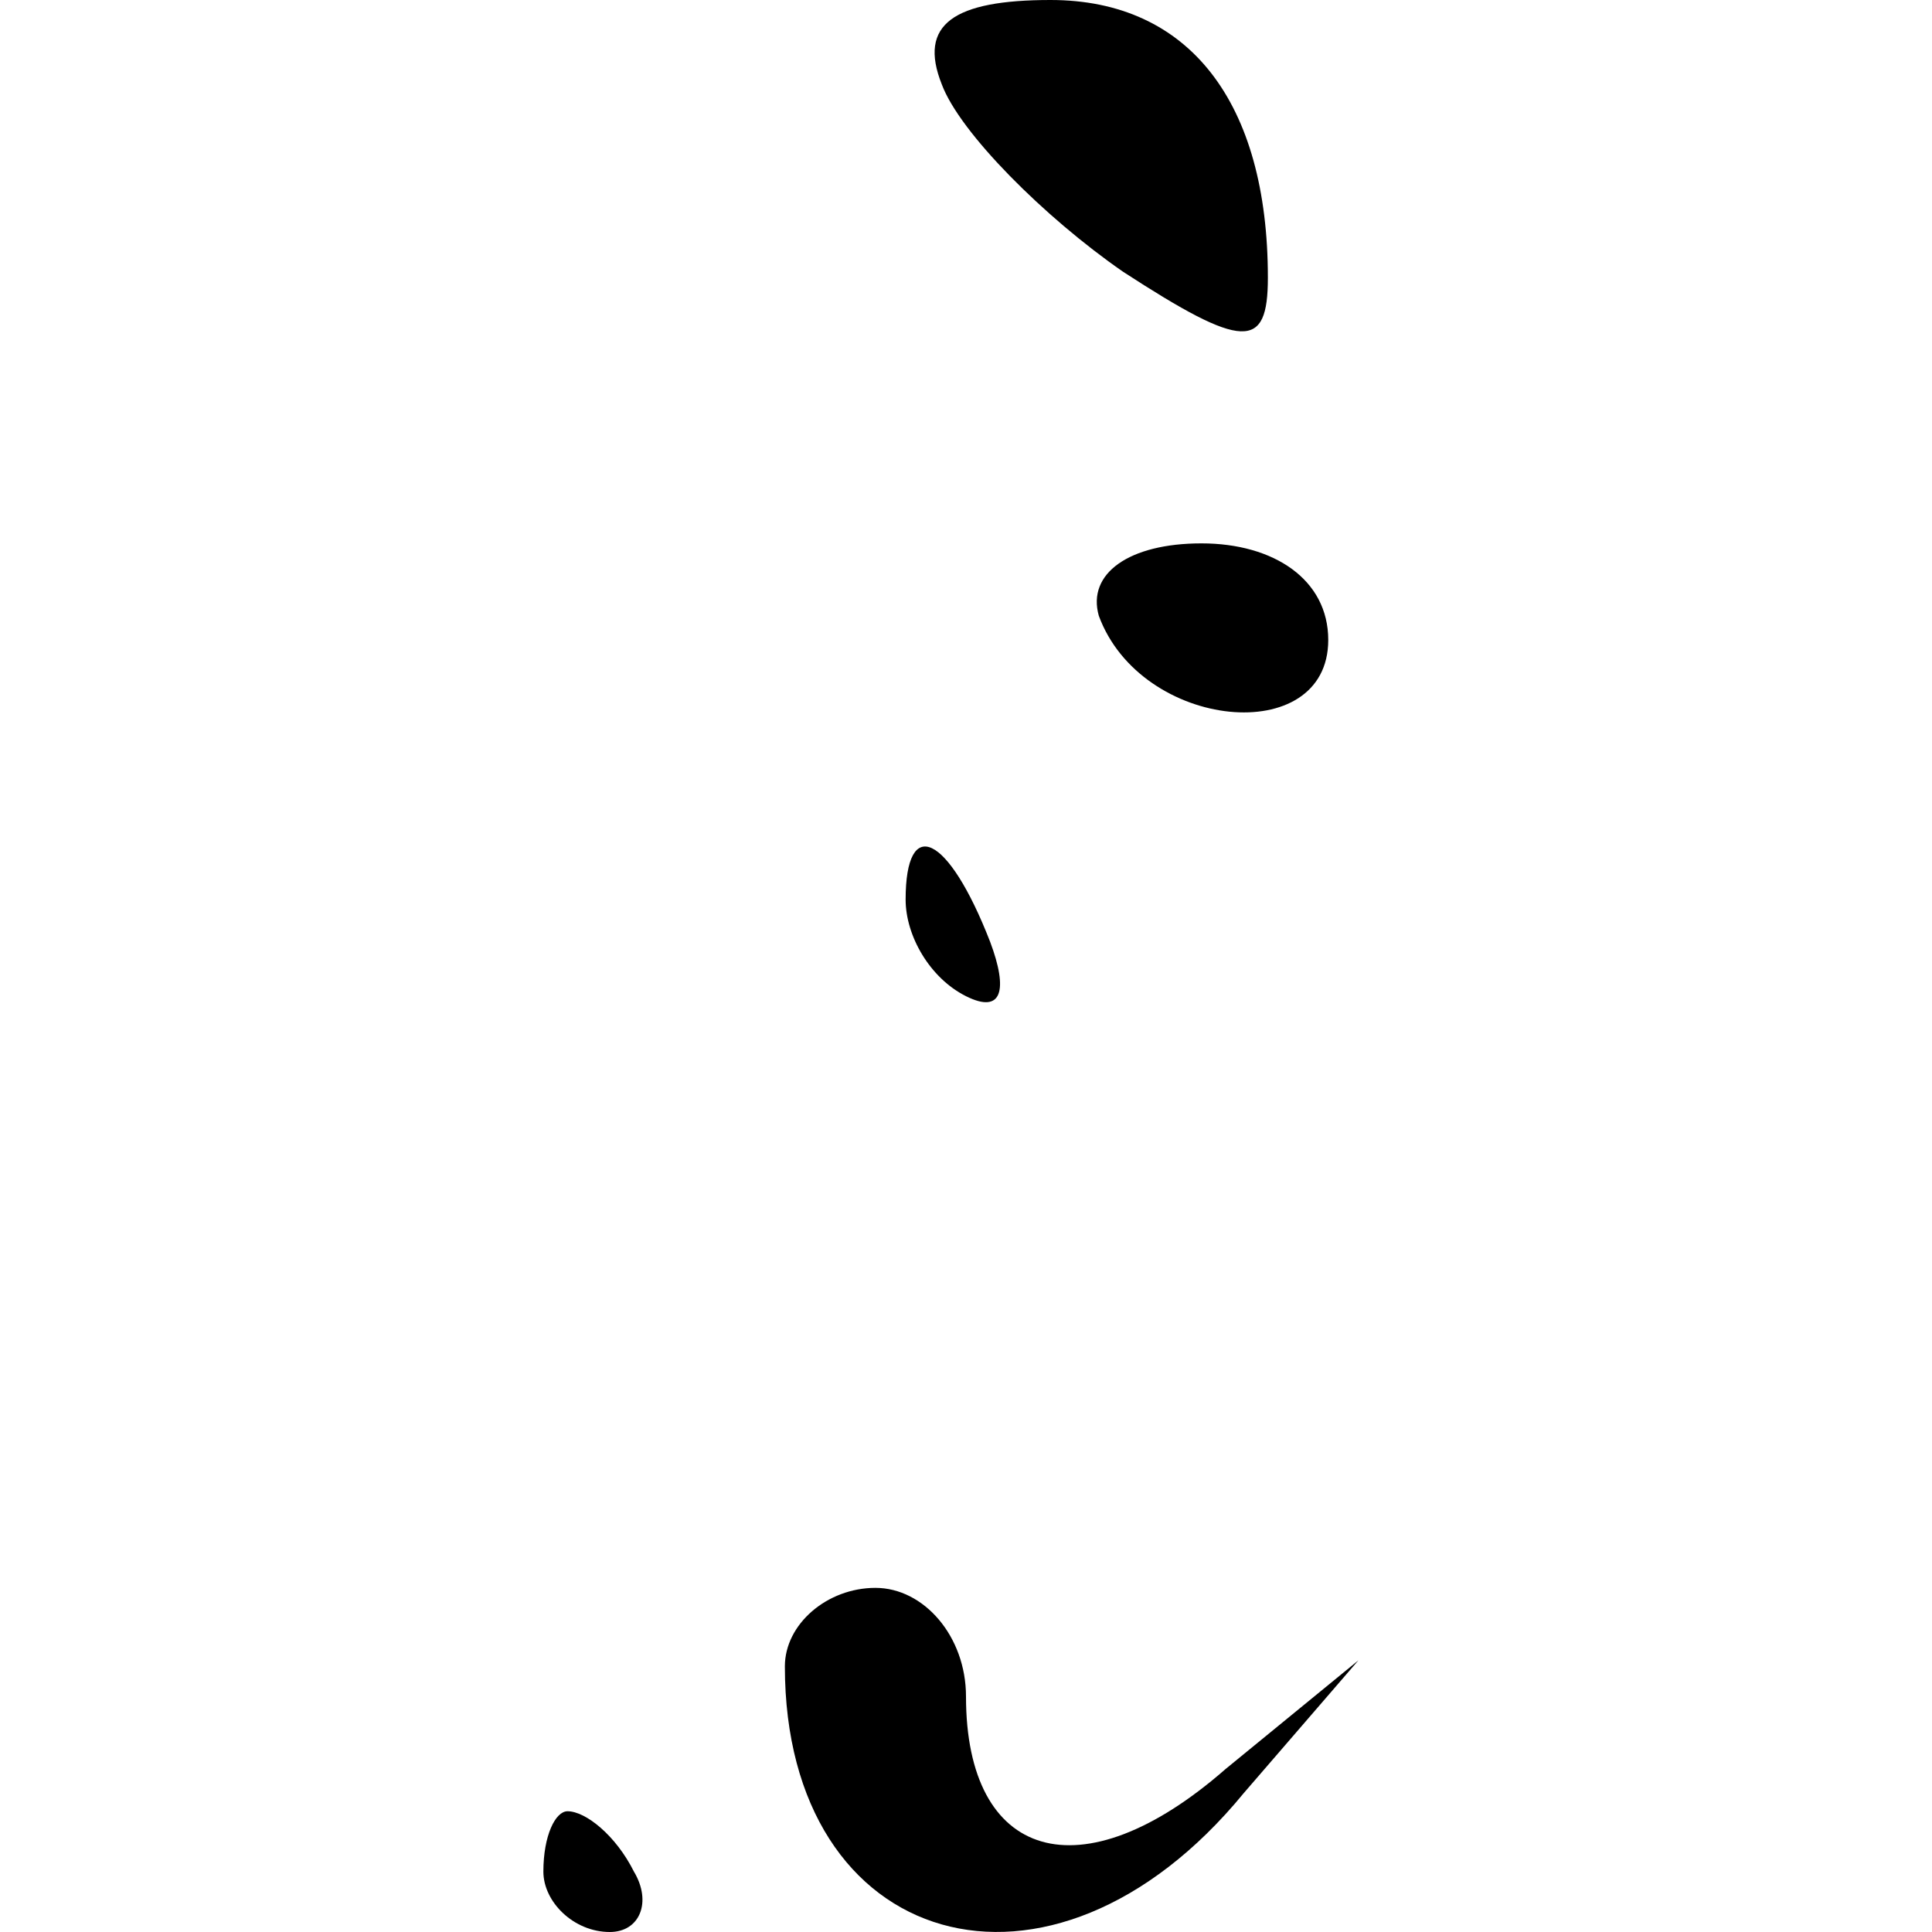 <?xml version="1.0" standalone="no"?>
<!DOCTYPE svg PUBLIC "-//W3C//DTD SVG 20010904//EN"
 "http://www.w3.org/TR/2001/REC-SVG-20010904/DTD/svg10.dtd">
<svg version="1.0" xmlns="http://www.w3.org/2000/svg"
 width="32pt" height="32pt" viewBox="0 0 32 32"
 preserveAspectRatio="xMidYMid meet">
<g transform="translate(0,32) scale(0.1,-0.1)"
fill="#000000" stroke="none">
<path fill="#000000" stroke="none" d="M156 306 c3 -8 17 -22 30 -31 20 -13
24 -13 24 -1 0 29 -13 46 -36 46 -16 0 -22 -4 -18 -14z"/>
<path fill="#000000" stroke="none" d="M182 218 c7 -19 38 -22 38 -4 0 10 -9
16 -21 16 -12 0 -19 -5 -17 -12z"/>
<path fill="#000000" stroke="none" d="M150 171 c0 -6 4 -13 10 -16 6 -3 7 1
4 9 -7 18 -14 21 -14 7z"/>
<path fill="#000000" stroke="none" d="M130 44 c0 -47 44 -60 76 -21 l19 22
-22 -18 c-24 -21 -43 -15 -43 12 0 10 -7 18 -15 18 -8 0 -15 -6 -15 -13z"/>
<path fill="#000000" stroke="none" d="M90 10 c0 -5 5 -10 11 -10 5 0 7 5 4
10 -3 6 -8 10 -11 10 -2 0 -4 -4 -4 -10z"/>
</g>
</svg>
